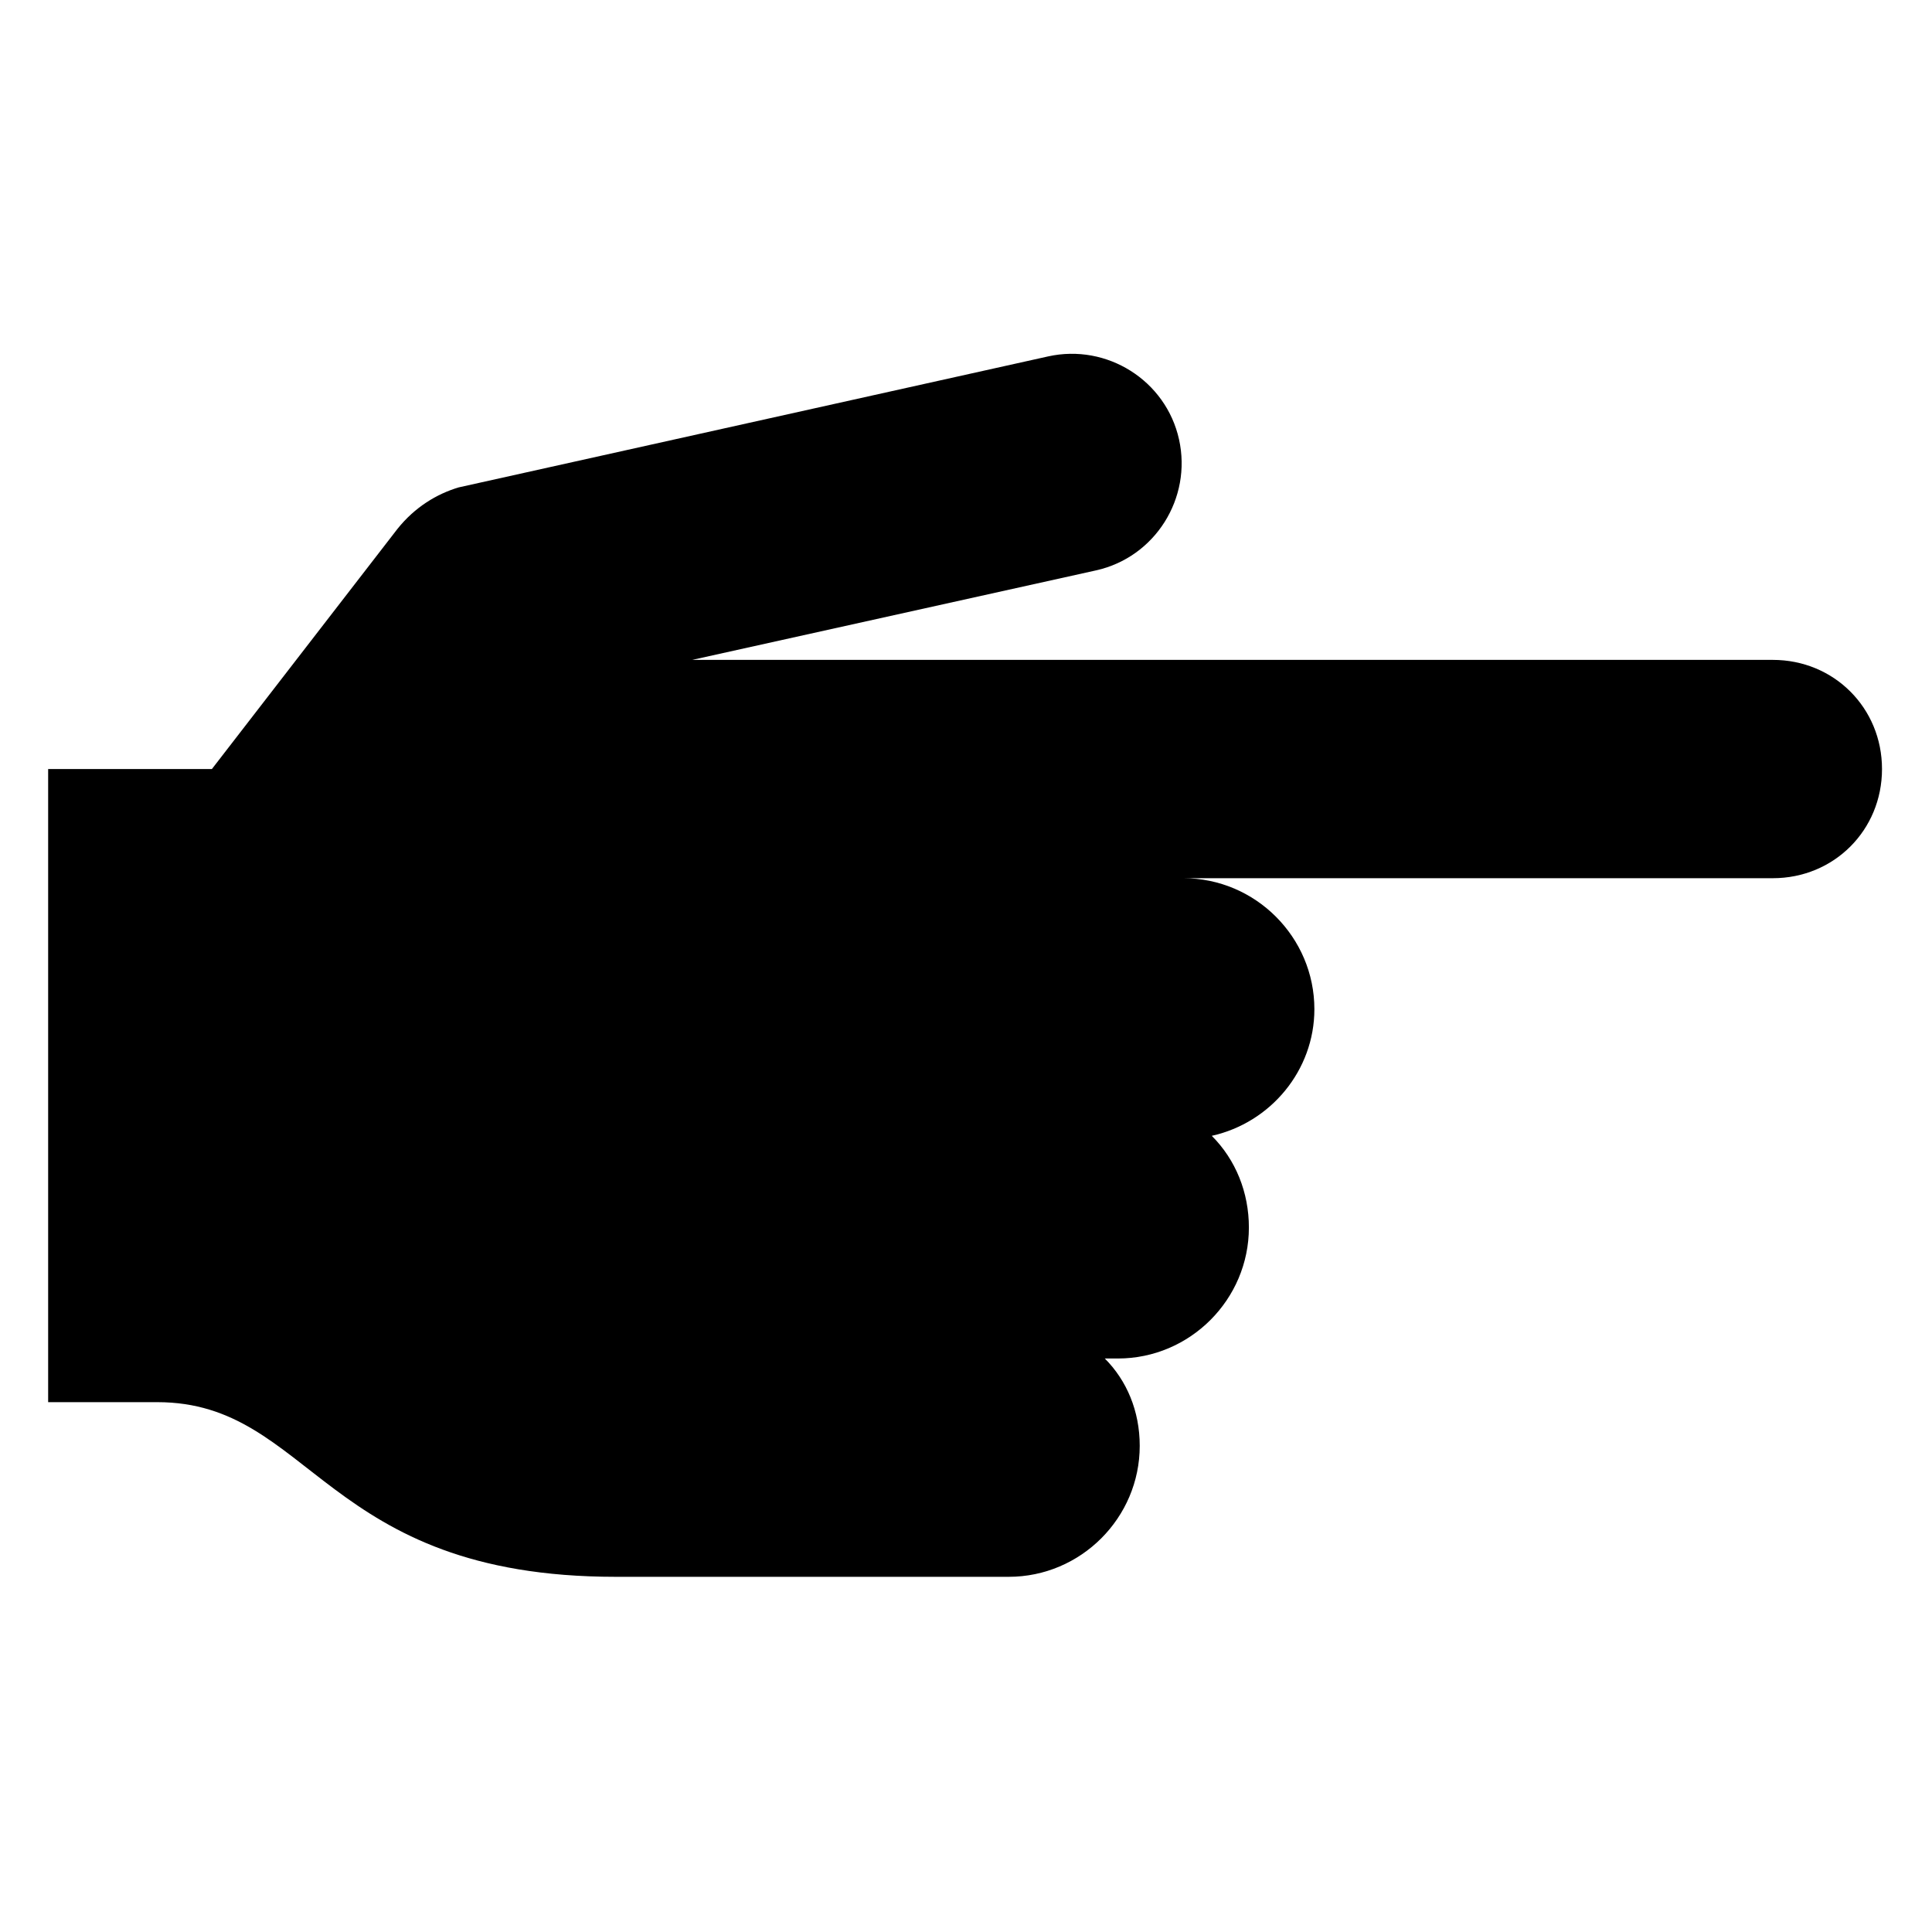 <?xml version="1.0" encoding="UTF-8" standalone="no"?>
<svg
   xmlns:dc="http://purl.org/dc/elements/1.1/"
   xmlns:cc="http://creativecommons.org/ns#"
   xmlns:rdf="http://www.w3.org/1999/02/22-rdf-syntax-ns#"
   xmlns:svg="http://www.w3.org/2000/svg"
   xmlns="http://www.w3.org/2000/svg"
   xmlns:sodipodi="http://sodipodi.sourceforge.net/DTD/sodipodi-0.dtd"
   xmlns:inkscape="http://www.inkscape.org/namespaces/inkscape"
   width="20"
   height="20"
   overflow="hidden"
   version="1.1"
   id="svg11"
   sodipodi:docname="button_reference.svg"
   inkscape:version="0.92.3 (2405546, 2018-03-11)">
  <sodipodi:namedview
     pagecolor="#ffffff"
     bordercolor="#666666"
     borderopacity="1"
     objecttolerance="10"
     gridtolerance="10"
     guidetolerance="10"
     inkscape:pageopacity="0"
     inkscape:pageshadow="2"
     inkscape:window-width="1920"
     inkscape:window-height="1017"
     id="namedview13"
     showgrid="false"
     inkscape:zoom="10.379103"
     inkscape:cx="1.1497284"
     inkscape:cy="20.925835"
     inkscape:window-x="-8"
     inkscape:window-y="-8"
     inkscape:window-maximized="1"
     inkscape:current-layer="svg11"
     inkscape:document-rotation="0" />
  <defs
     id="defs5">
    <clipPath
       id="clip0">
      <rect
         id="rect2"
         height="96"
         width="96"
         y="153"
         x="184" />
    </clipPath>
    <clipPath
       id="clip0-5">
      <rect
         id="rect2-1"
         height="96"
         width="96"
         y="153"
         x="184" />
    </clipPath>
  </defs>
  <path
     style="overflow:hidden"
     transform="matrix(0.226,0,0,0.226,-1.084,1.354)"
     inkscape:connector-curvature="0"
     id="path7"
     d="m 86.002,24.235 h -49.5 l 18.5,-4.1 c 2.7,-0.6 4.4,-3.3 3.8,-6 -0.6,-2.7 -3.3,-4.4 -6,-3.8 l -27,6 c -1,0.3 -2,0.9 -2.8,1.9 l -8.5,11 h -7.5 v 29 h 5 c 7.1,0 7.6,8 21,8 3.2,0 13.8,0 18,0 3.3,0 6,-2.7 6,-6 0,-1.6 -0.6,-3 -1.6,-4 0.2,0 0.4,0 0.6,0 3.3,0 6,-2.7 6,-6 0,-1.6 -0.6,-3.1 -1.7,-4.2 2.7,-0.6 4.7,-3 4.7,-5.8 0,-3.3 -2.7,-6 -6,-6 h 27 c 2.8,0 5,-2.2 5,-5 0,-2.8 -2.2,-5 -5,-5 z" />
</svg>
